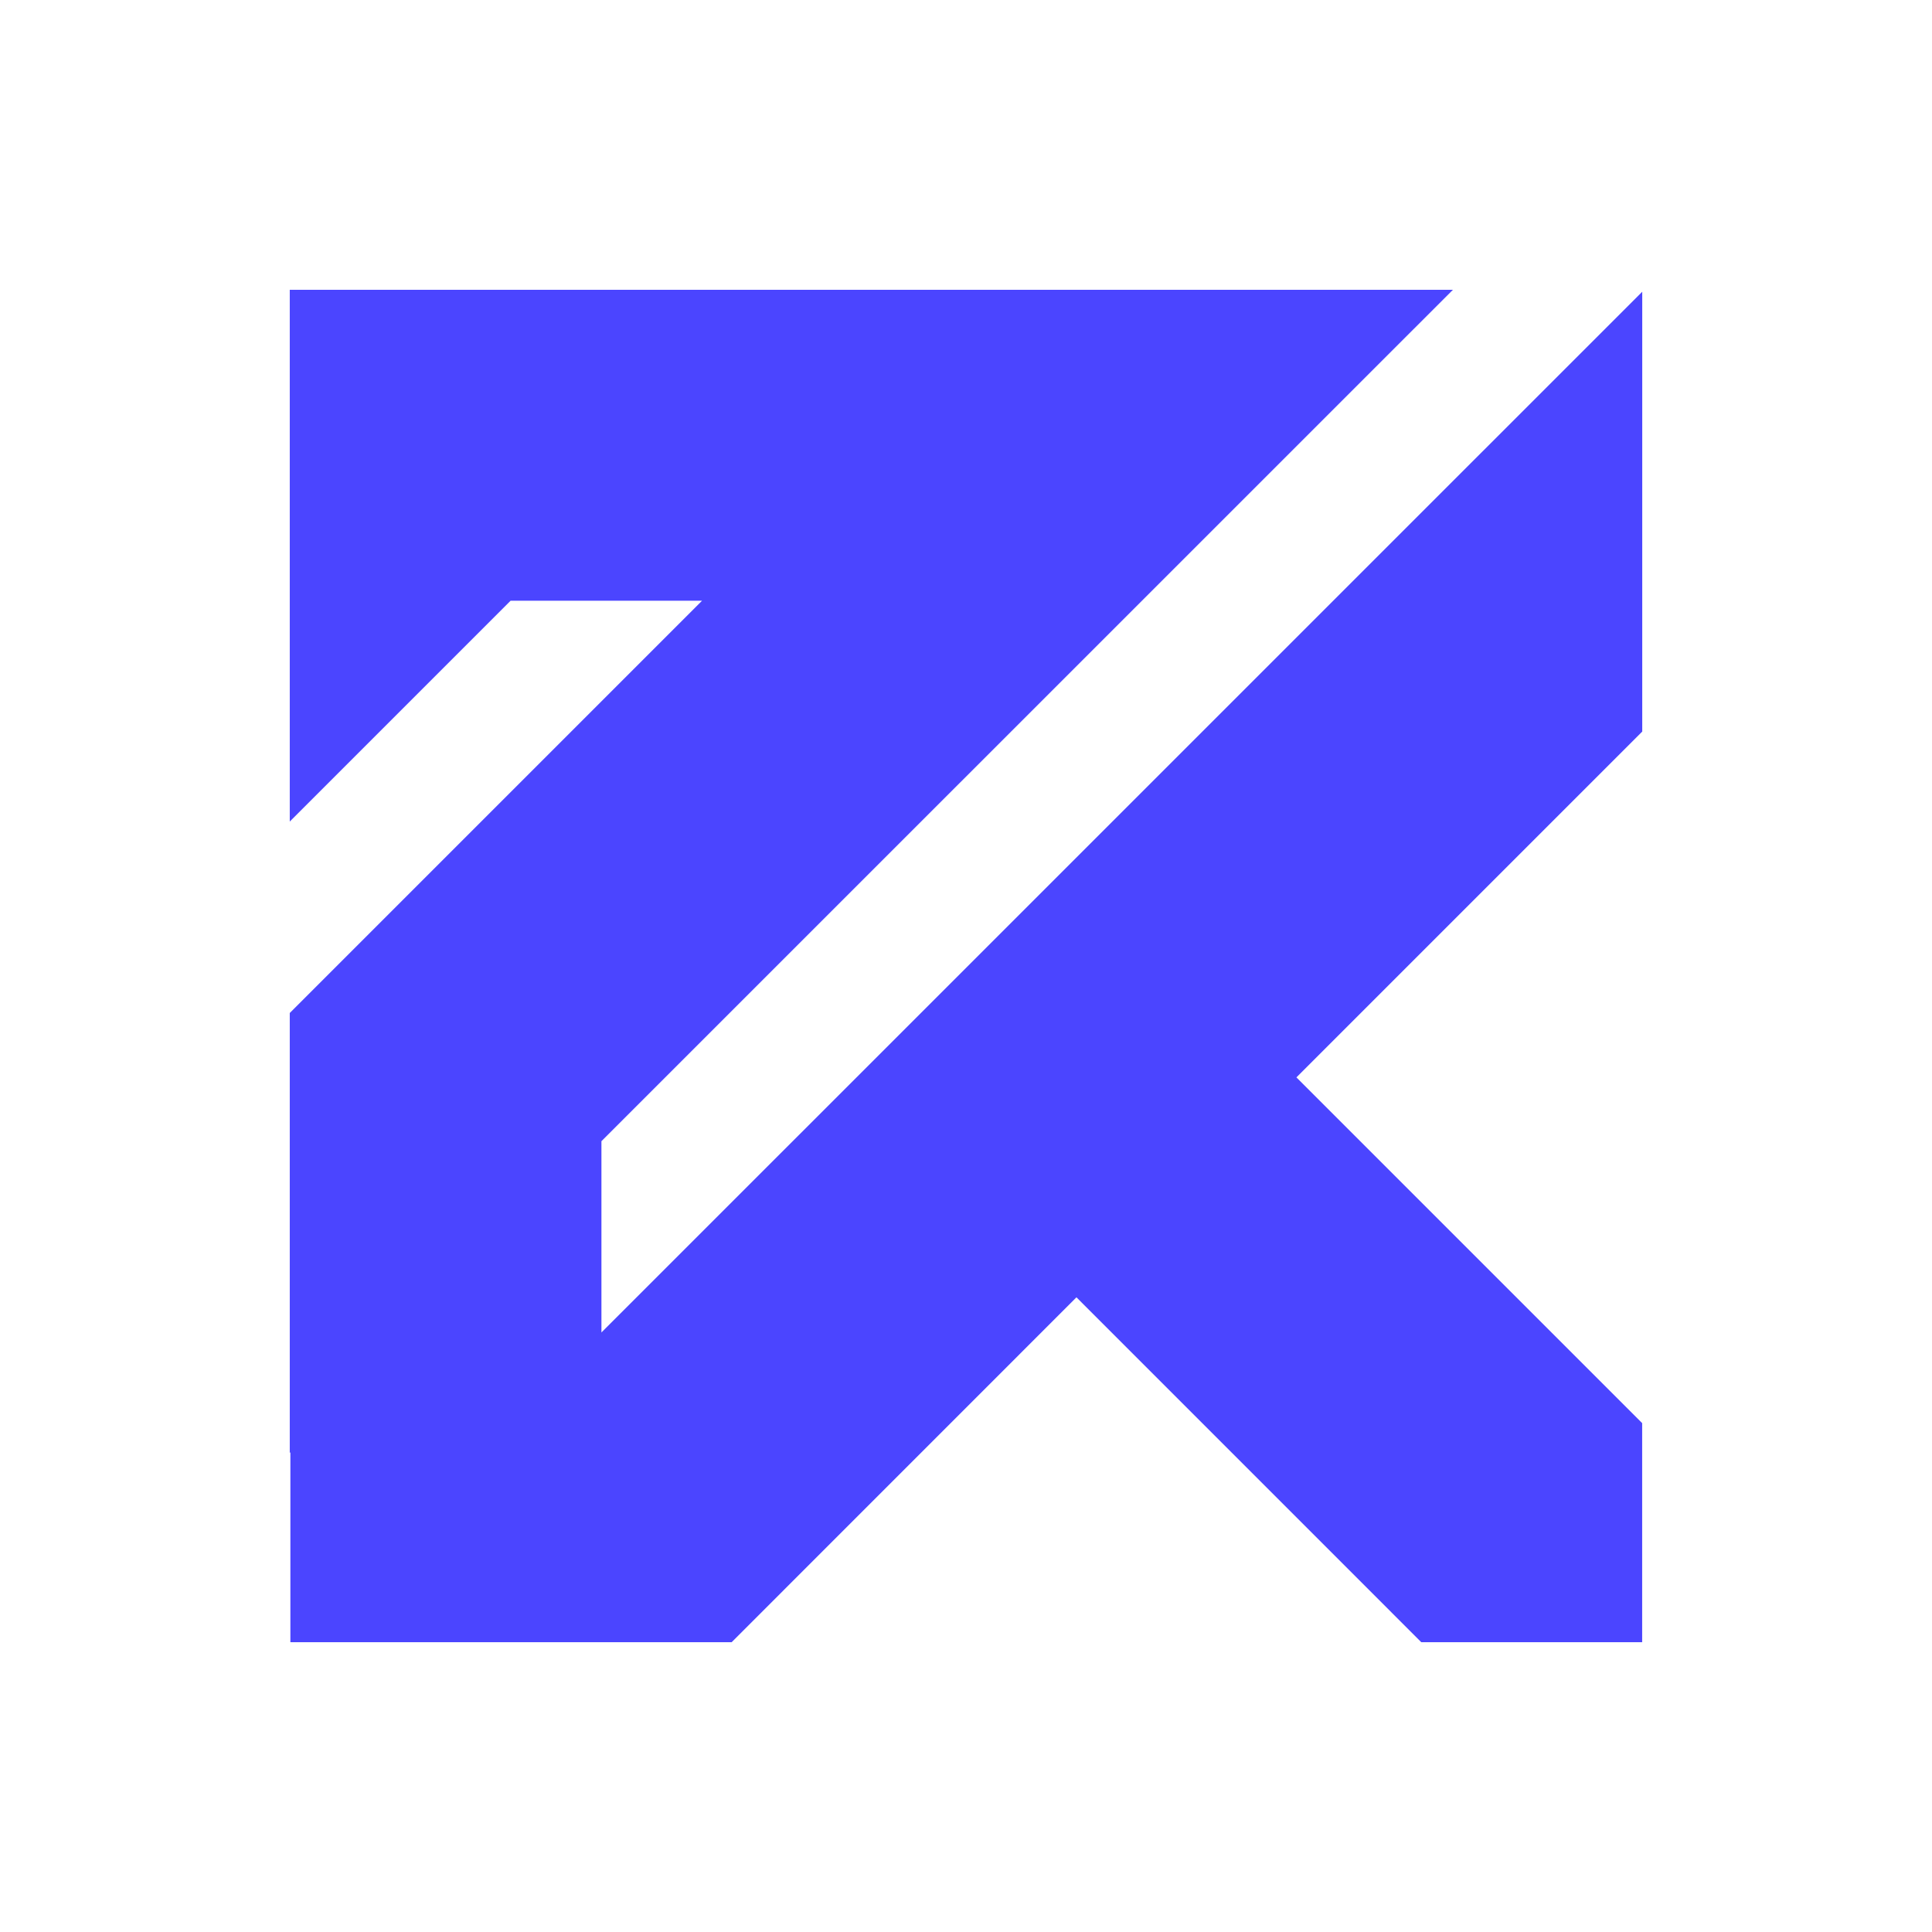 <svg xmlns="http://www.w3.org/2000/svg" xmlns:xlink="http://www.w3.org/1999/xlink" width="100" height="100" viewBox="0 0 100 100"><defs><style>.a{fill:#4b45ff;}.b{filter:url(#a);}</style><filter id="a" x="0" y="0" width="100" height="100" filterUnits="userSpaceOnUse"><feOffset dy="3" input="SourceAlpha"/><feGaussianBlur stdDeviation="5" result="b"/><feFlood/><feComposite operator="in" in2="b"/><feComposite in="SourceGraphic"/></filter></defs><g class="b" transform="matrix(1, 0, 0, 1, 0, 0)"><path class="a" d="M52.012,40.565l17.9-17.9V-.1L16.04,53.768v-9.9L60.113-.2H-.092V27.324L11.339,15.893h9.909L-.092,37.233V60l.032-.032V69.8H22.78L40.627,51.949,58.475,69.8H69.908V58.461Z" transform="translate(15.09 12.2)"/></g></svg>